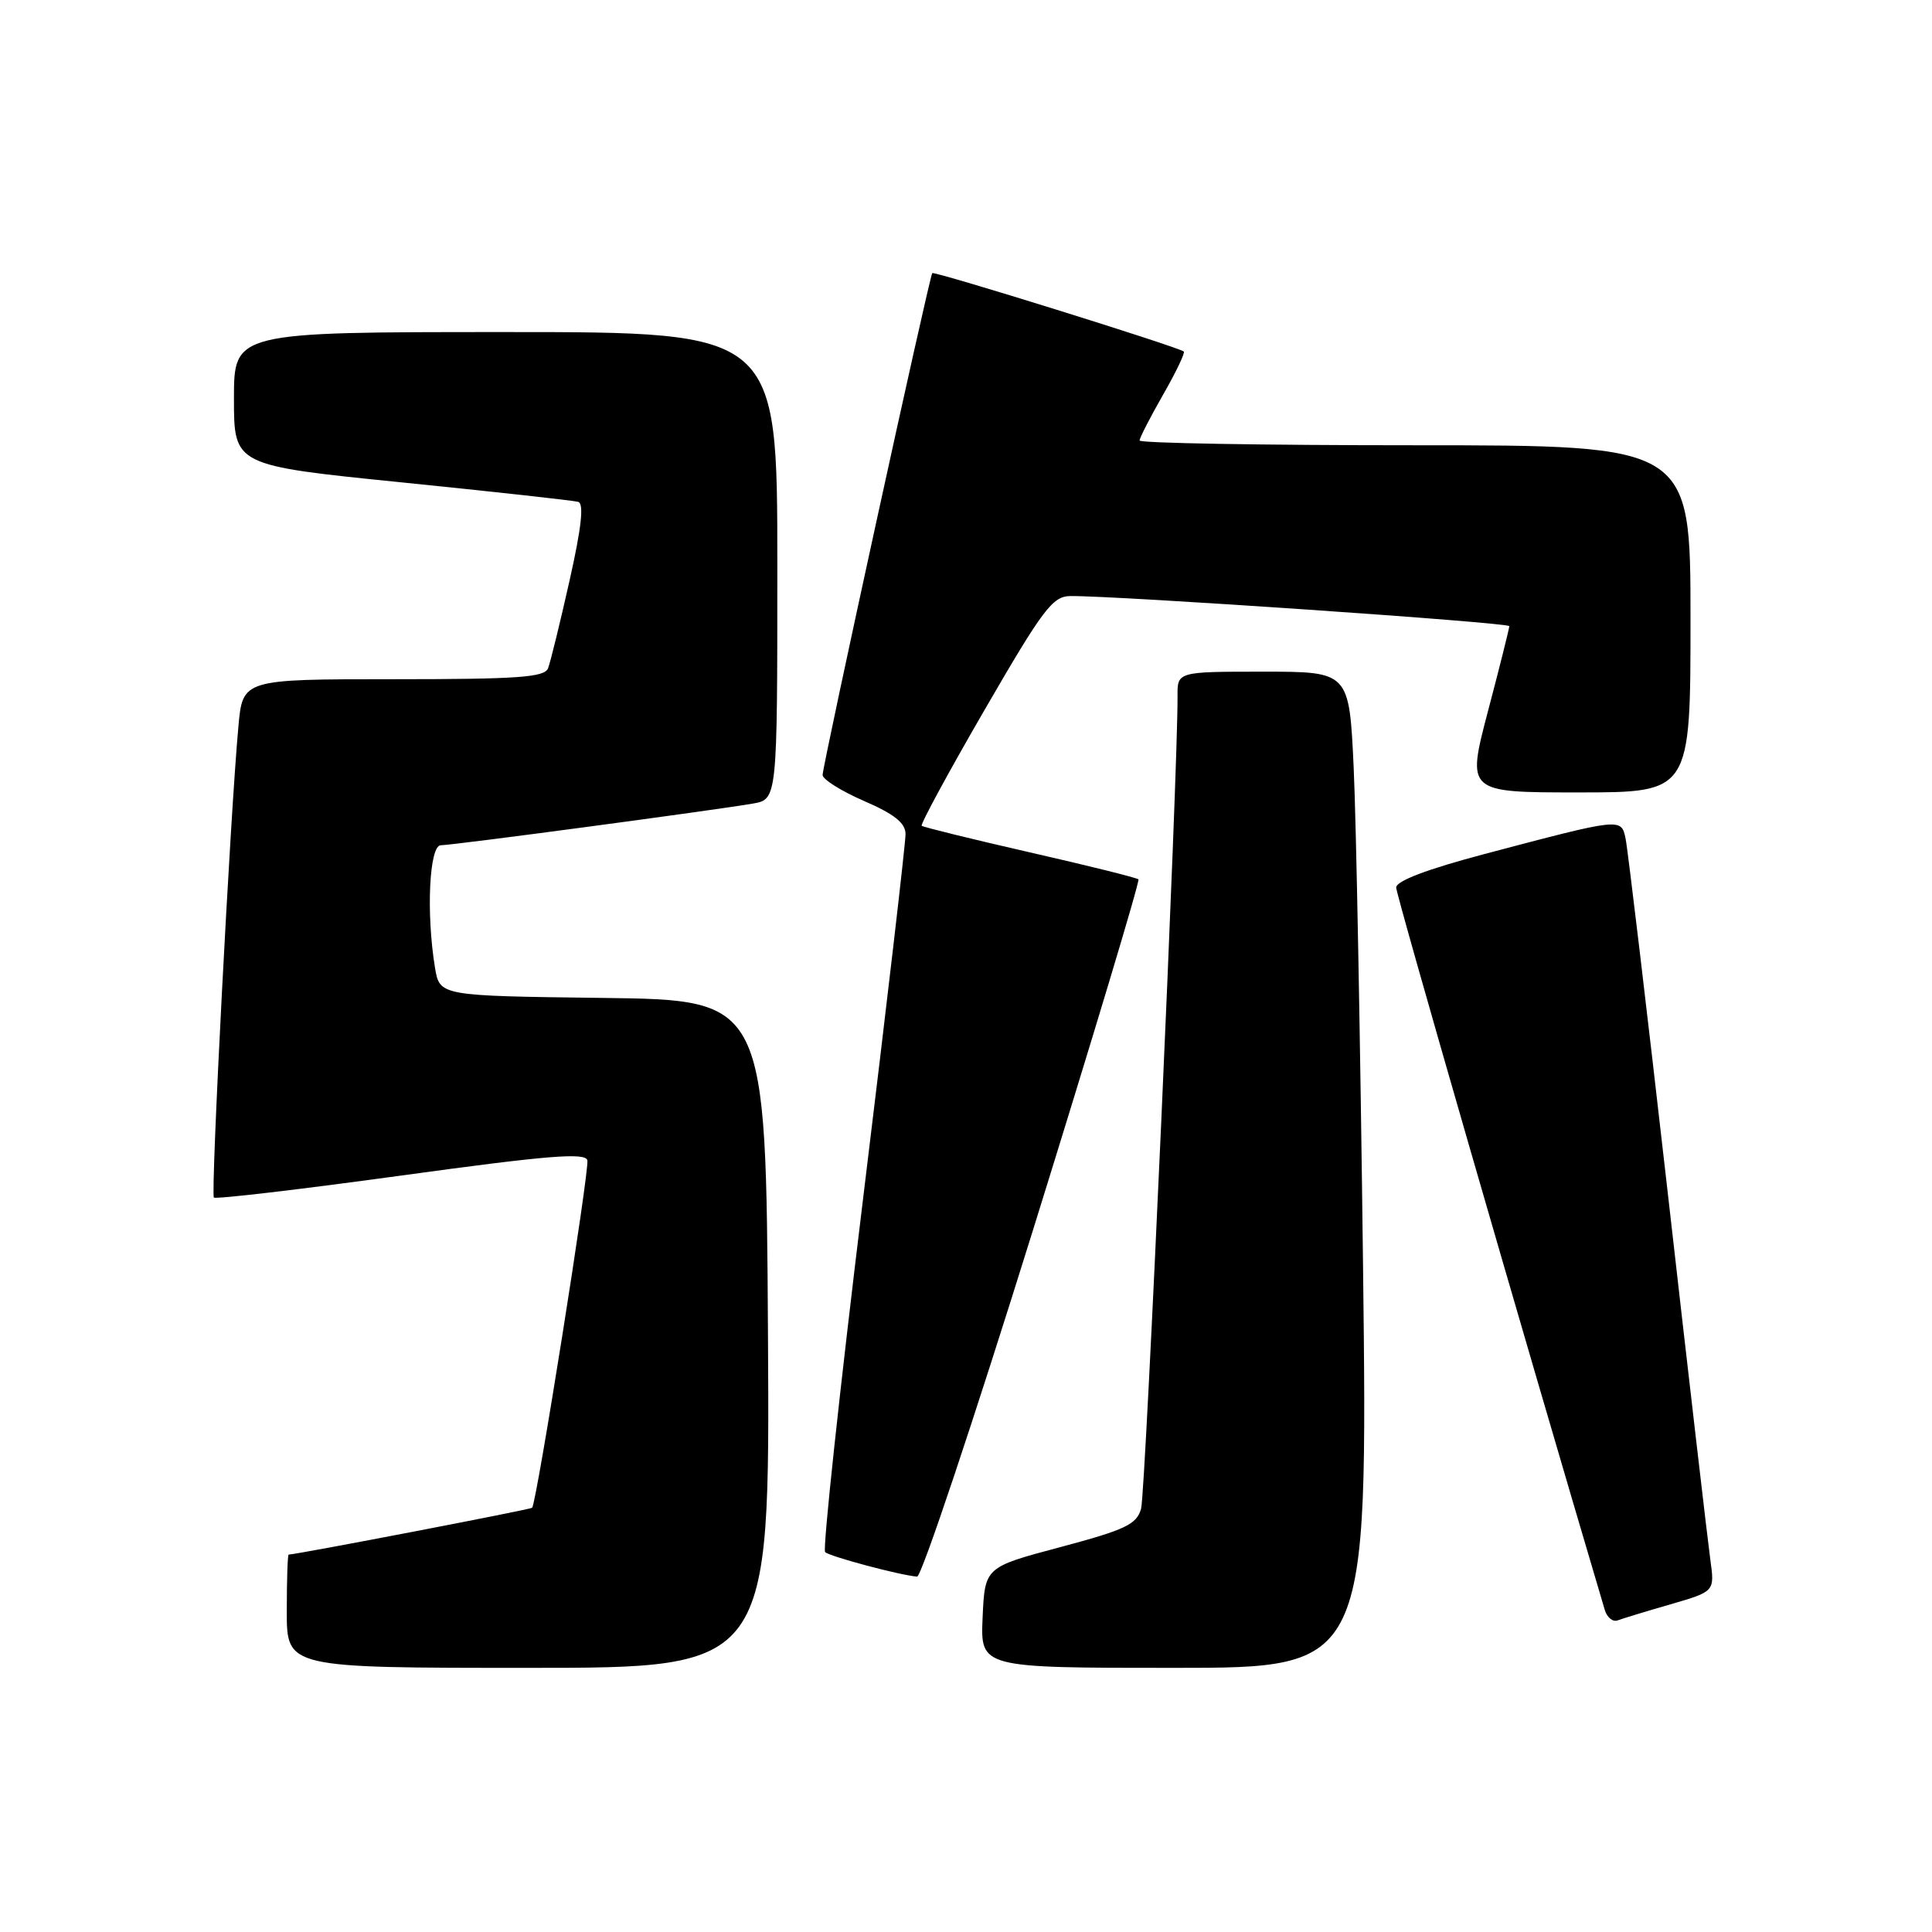 <?xml version="1.0" encoding="UTF-8" standalone="no"?>
<!DOCTYPE svg PUBLIC "-//W3C//DTD SVG 1.1//EN" "http://www.w3.org/Graphics/SVG/1.1/DTD/svg11.dtd" >
<svg xmlns="http://www.w3.org/2000/svg" xmlns:xlink="http://www.w3.org/1999/xlink" version="1.1" viewBox="0 0 256 256">
 <g >
 <path fill="currentColor"
d=" M 101.76 176.75 C 101.50 132.50 101.50 132.50 79.88 132.23 C 58.26 131.96 58.26 131.96 57.64 128.23 C 56.45 121.02 56.88 112.00 58.41 112.00 C 59.98 112.00 94.59 107.37 99.75 106.48 C 103.00 105.91 103.00 105.91 103.00 74.95 C 103.00 44.00 103.00 44.00 67.00 44.00 C 31.00 44.00 31.00 44.00 31.00 52.83 C 31.00 61.67 31.00 61.67 53.25 63.92 C 65.49 65.16 76.00 66.32 76.62 66.50 C 77.40 66.74 77.04 69.94 75.46 76.97 C 74.21 82.54 72.93 87.75 72.62 88.55 C 72.16 89.75 68.64 90.00 52.11 90.00 C 32.16 90.00 32.16 90.00 31.59 96.25 C 30.51 108.00 27.90 158.23 28.34 158.68 C 28.59 158.92 39.75 157.61 53.14 155.77 C 72.65 153.09 77.57 152.69 77.83 153.75 C 78.13 154.96 71.11 199.12 70.51 199.79 C 70.32 200.01 39.39 205.96 38.25 205.99 C 38.11 206.00 38.00 209.38 38.00 213.50 C 38.00 221.00 38.00 221.00 70.01 221.00 C 102.02 221.00 102.02 221.00 101.76 176.75 Z  M 180.61 167.75 C 180.26 138.46 179.70 108.76 179.37 101.75 C 178.78 89.00 178.78 89.00 167.39 89.00 C 156.00 89.00 156.00 89.00 156.03 92.25 C 156.10 101.70 151.79 197.86 151.20 199.92 C 150.60 202.00 149.12 202.70 140.50 205.00 C 130.50 207.66 130.50 207.66 130.20 214.33 C 129.91 221.00 129.91 221.00 155.58 221.00 C 181.24 221.00 181.24 221.00 180.61 167.75 Z  M 221.35 212.58 C 227.21 210.88 227.21 210.88 226.63 206.69 C 226.31 204.39 223.76 182.48 220.98 158.00 C 218.19 133.52 215.68 112.44 215.40 111.13 C 214.82 108.36 214.91 108.35 196.75 113.15 C 189.11 115.17 185.00 116.73 185.00 117.60 C 185.00 118.60 201.58 176.01 212.64 213.32 C 212.94 214.32 213.70 214.95 214.34 214.71 C 214.98 214.47 218.13 213.51 221.35 212.58 Z  M 136.89 162.95 C 144.77 137.62 151.06 116.72 150.85 116.52 C 150.64 116.31 144.18 114.70 136.49 112.95 C 128.79 111.19 122.33 109.60 122.13 109.42 C 121.93 109.24 125.68 102.32 130.47 94.05 C 138.23 80.65 139.48 79.00 141.84 78.98 C 148.10 78.93 200.00 82.49 199.99 82.97 C 199.99 83.26 198.72 88.34 197.16 94.25 C 194.34 105.00 194.34 105.00 209.17 105.00 C 224.00 105.00 224.00 105.00 224.00 82.00 C 224.00 59.00 224.00 59.00 187.50 59.00 C 167.43 59.00 151.00 58.72 151.00 58.37 C 151.00 58.03 152.40 55.30 154.11 52.31 C 155.82 49.33 157.05 46.75 156.86 46.58 C 156.14 45.97 123.78 35.89 123.53 36.19 C 123.15 36.63 109.00 101.41 109.00 102.69 C 109.00 103.27 111.47 104.82 114.48 106.13 C 118.48 107.86 119.97 109.04 119.99 110.50 C 120.01 111.60 117.48 133.32 114.37 158.77 C 111.26 184.22 108.99 205.32 109.33 205.66 C 109.90 206.23 119.24 208.73 121.52 208.91 C 122.09 208.96 129.00 188.28 136.89 162.95 Z "/>
</g>
</svg>